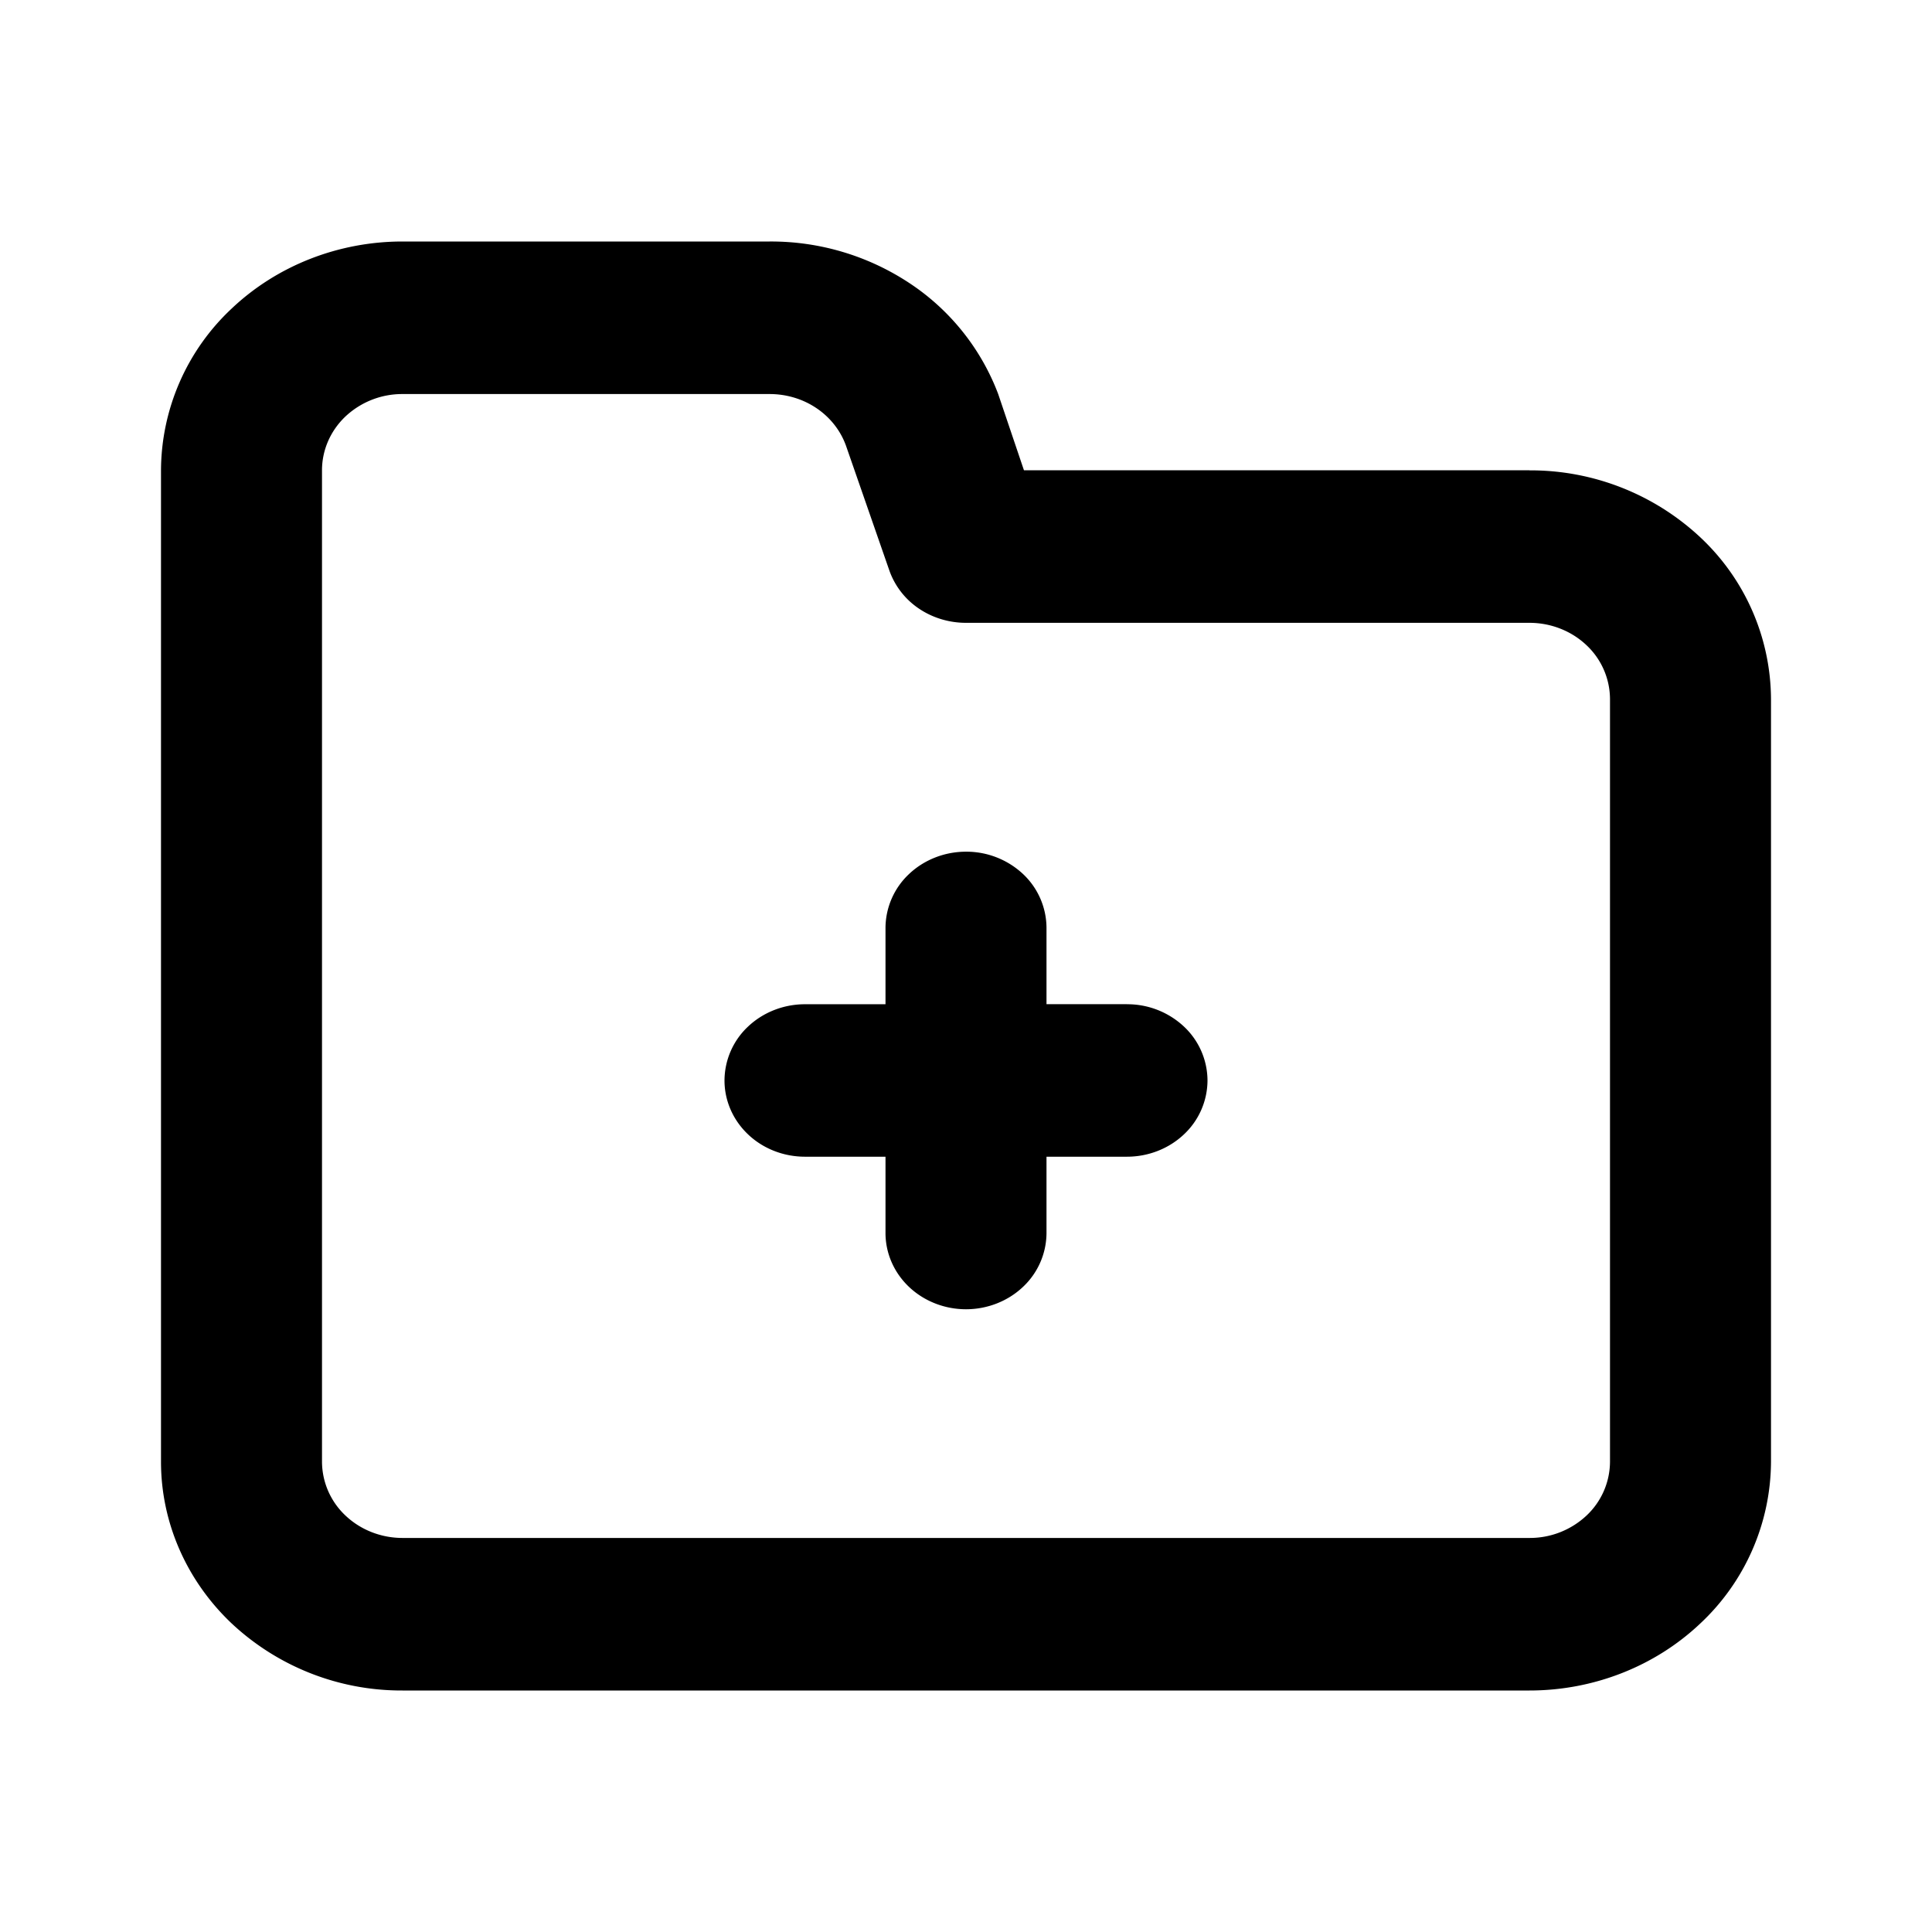 <svg xmlns="http://www.w3.org/2000/svg" width="24" height="24" fill="currentColor" viewBox="0 0 24 24">
  <path d="M14 12.474h-1v-.948a.923.923 0 0 0-.293-.67A1.03 1.03 0 0 0 12 10.58c-.265 0-.52.1-.707.277a.923.923 0 0 0-.293.67v.948h-1c-.265 0-.52.1-.707.277a.923.923 0 0 0-.293.67c0 .251.105.492.293.67.187.178.442.277.707.277h1v.948c0 .251.105.492.293.67.187.177.442.277.707.277.265 0 .52-.1.707-.277a.923.923 0 0 0 .293-.67v-.948h1c.265 0 .52-.1.707-.277a.923.923 0 0 0 .293-.67.923.923 0 0 0-.293-.67 1.029 1.029 0 0 0-.707-.277Zm5-6.632h-6.28l-.32-.947a2.864 2.864 0 0 0-1.101-1.377A3.116 3.116 0 0 0 9.56 3H5c-.796 0-1.559.3-2.121.832A2.768 2.768 0 0 0 2 5.842v12.316c0 .754.316 1.477.879 2.01A3.087 3.087 0 0 0 5 21h14c.796 0 1.559-.3 2.121-.832a2.768 2.768 0 0 0 .879-2.01V8.684a2.77 2.77 0 0 0-.879-2.01A3.087 3.087 0 0 0 19 5.843Zm1 12.316a.923.923 0 0 1-.293.67 1.029 1.029 0 0 1-.707.277H5c-.265 0-.52-.1-.707-.277a.923.923 0 0 1-.293-.67V5.842c0-.251.105-.492.293-.67A1.03 1.03 0 0 1 5 4.895h4.56c.21 0 .414.061.585.177.17.115.298.279.365.467l.54 1.554a.953.953 0 0 0 .365.467c.17.115.375.177.585.177h7c.265 0 .52.1.707.277a.923.923 0 0 1 .293.67v9.474Z"/>
</svg>

